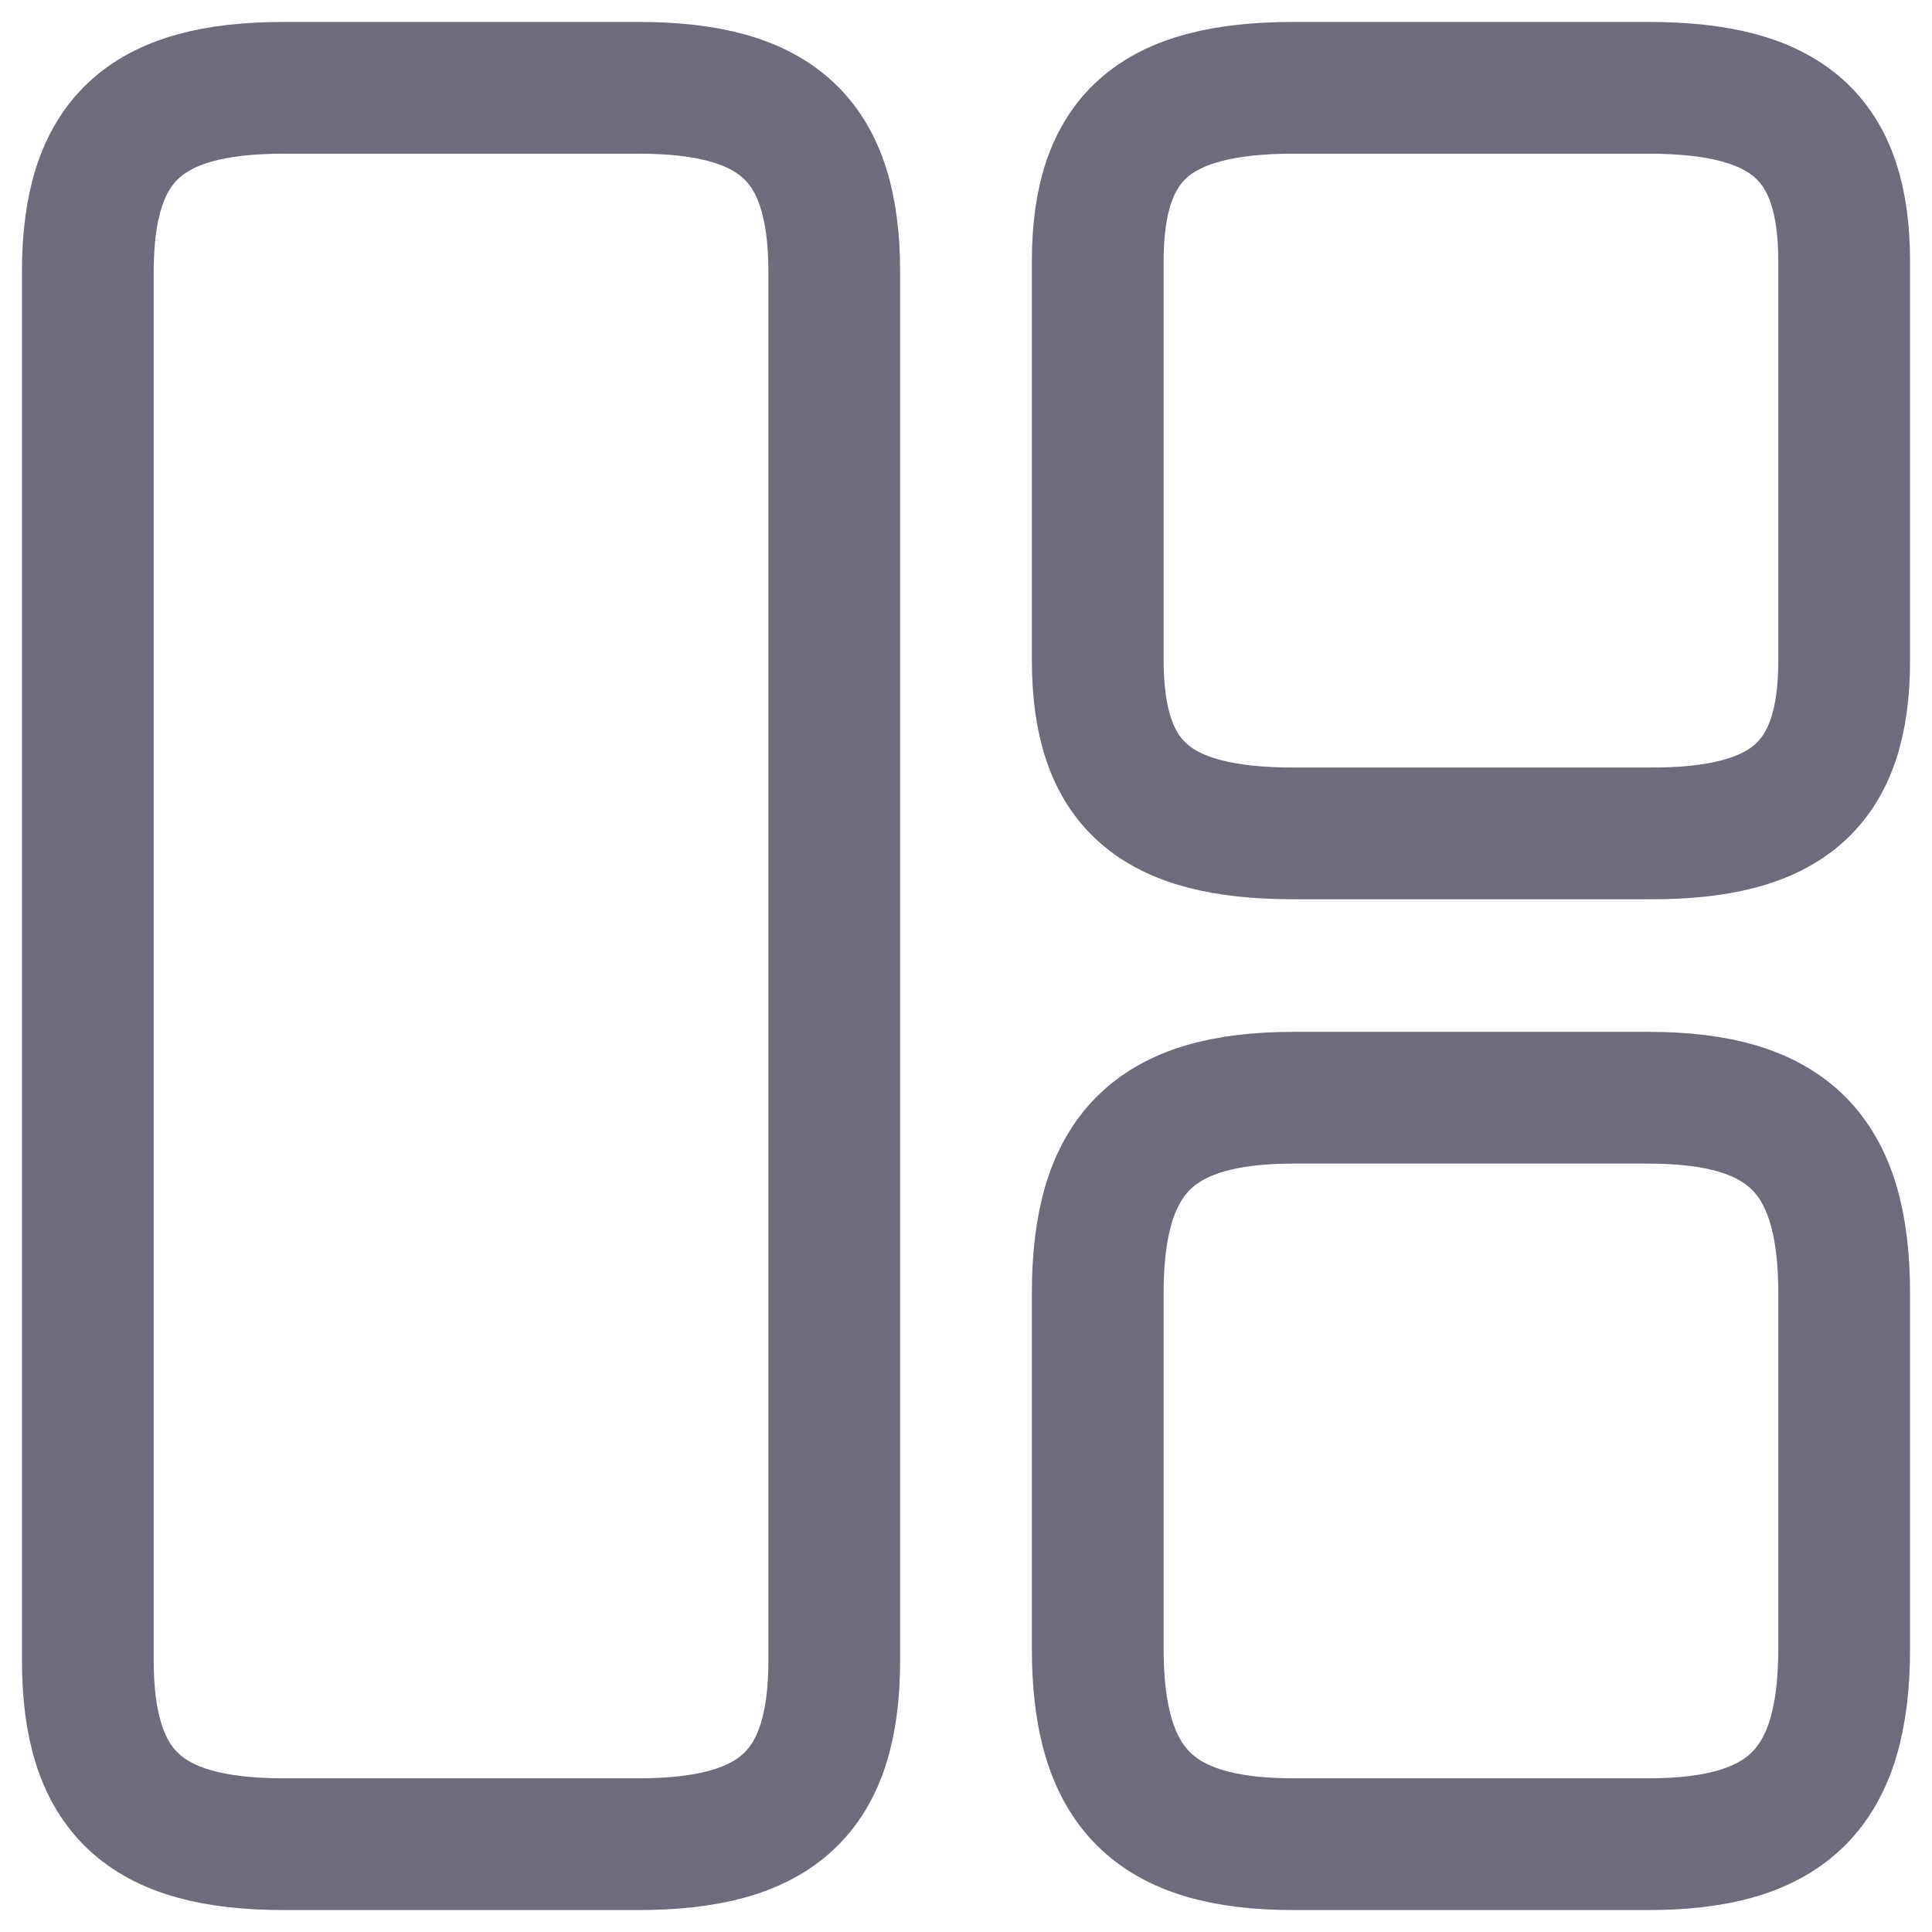 <svg width="22" height="22" viewBox="0 0 22 22" fill="none" xmlns="http://www.w3.org/2000/svg"><path d="M9.5 18.9V3.1C9.5 1.6 8.86 1 7.27 1H3.23C1.64 1 1 1.6 1 3.1V18.9C1 20.4 1.64 21 3.23 21H7.27C8.86 21 9.5 20.4 9.5 18.9Z" stroke="#6F6B7D" stroke-width="1.5" stroke-linecap="round" stroke-linejoin="round" /><path d="M21 7.52V2.98C21 1.57 20.36 1 18.77 1H14.73C13.14 1 12.5 1.57 12.5 2.98V7.51C12.5 8.93 13.14 9.49 14.73 9.49H18.77C20.36 9.5 21 8.93 21 7.52Z" stroke="#6F6B7D" stroke-width="1.5" stroke-linecap="round" stroke-linejoin="round" /><path d="M21 18.77V14.73C21 13.14 20.36 12.5 18.77 12.5H14.73C13.14 12.5 12.5 13.14 12.5 14.73V18.77C12.5 20.36 13.14 21 14.73 21H18.77C20.36 21 21 20.36 21 18.77Z" stroke="#6F6B7D" stroke-width="1.5" stroke-linecap="round" stroke-linejoin="round" /></svg>